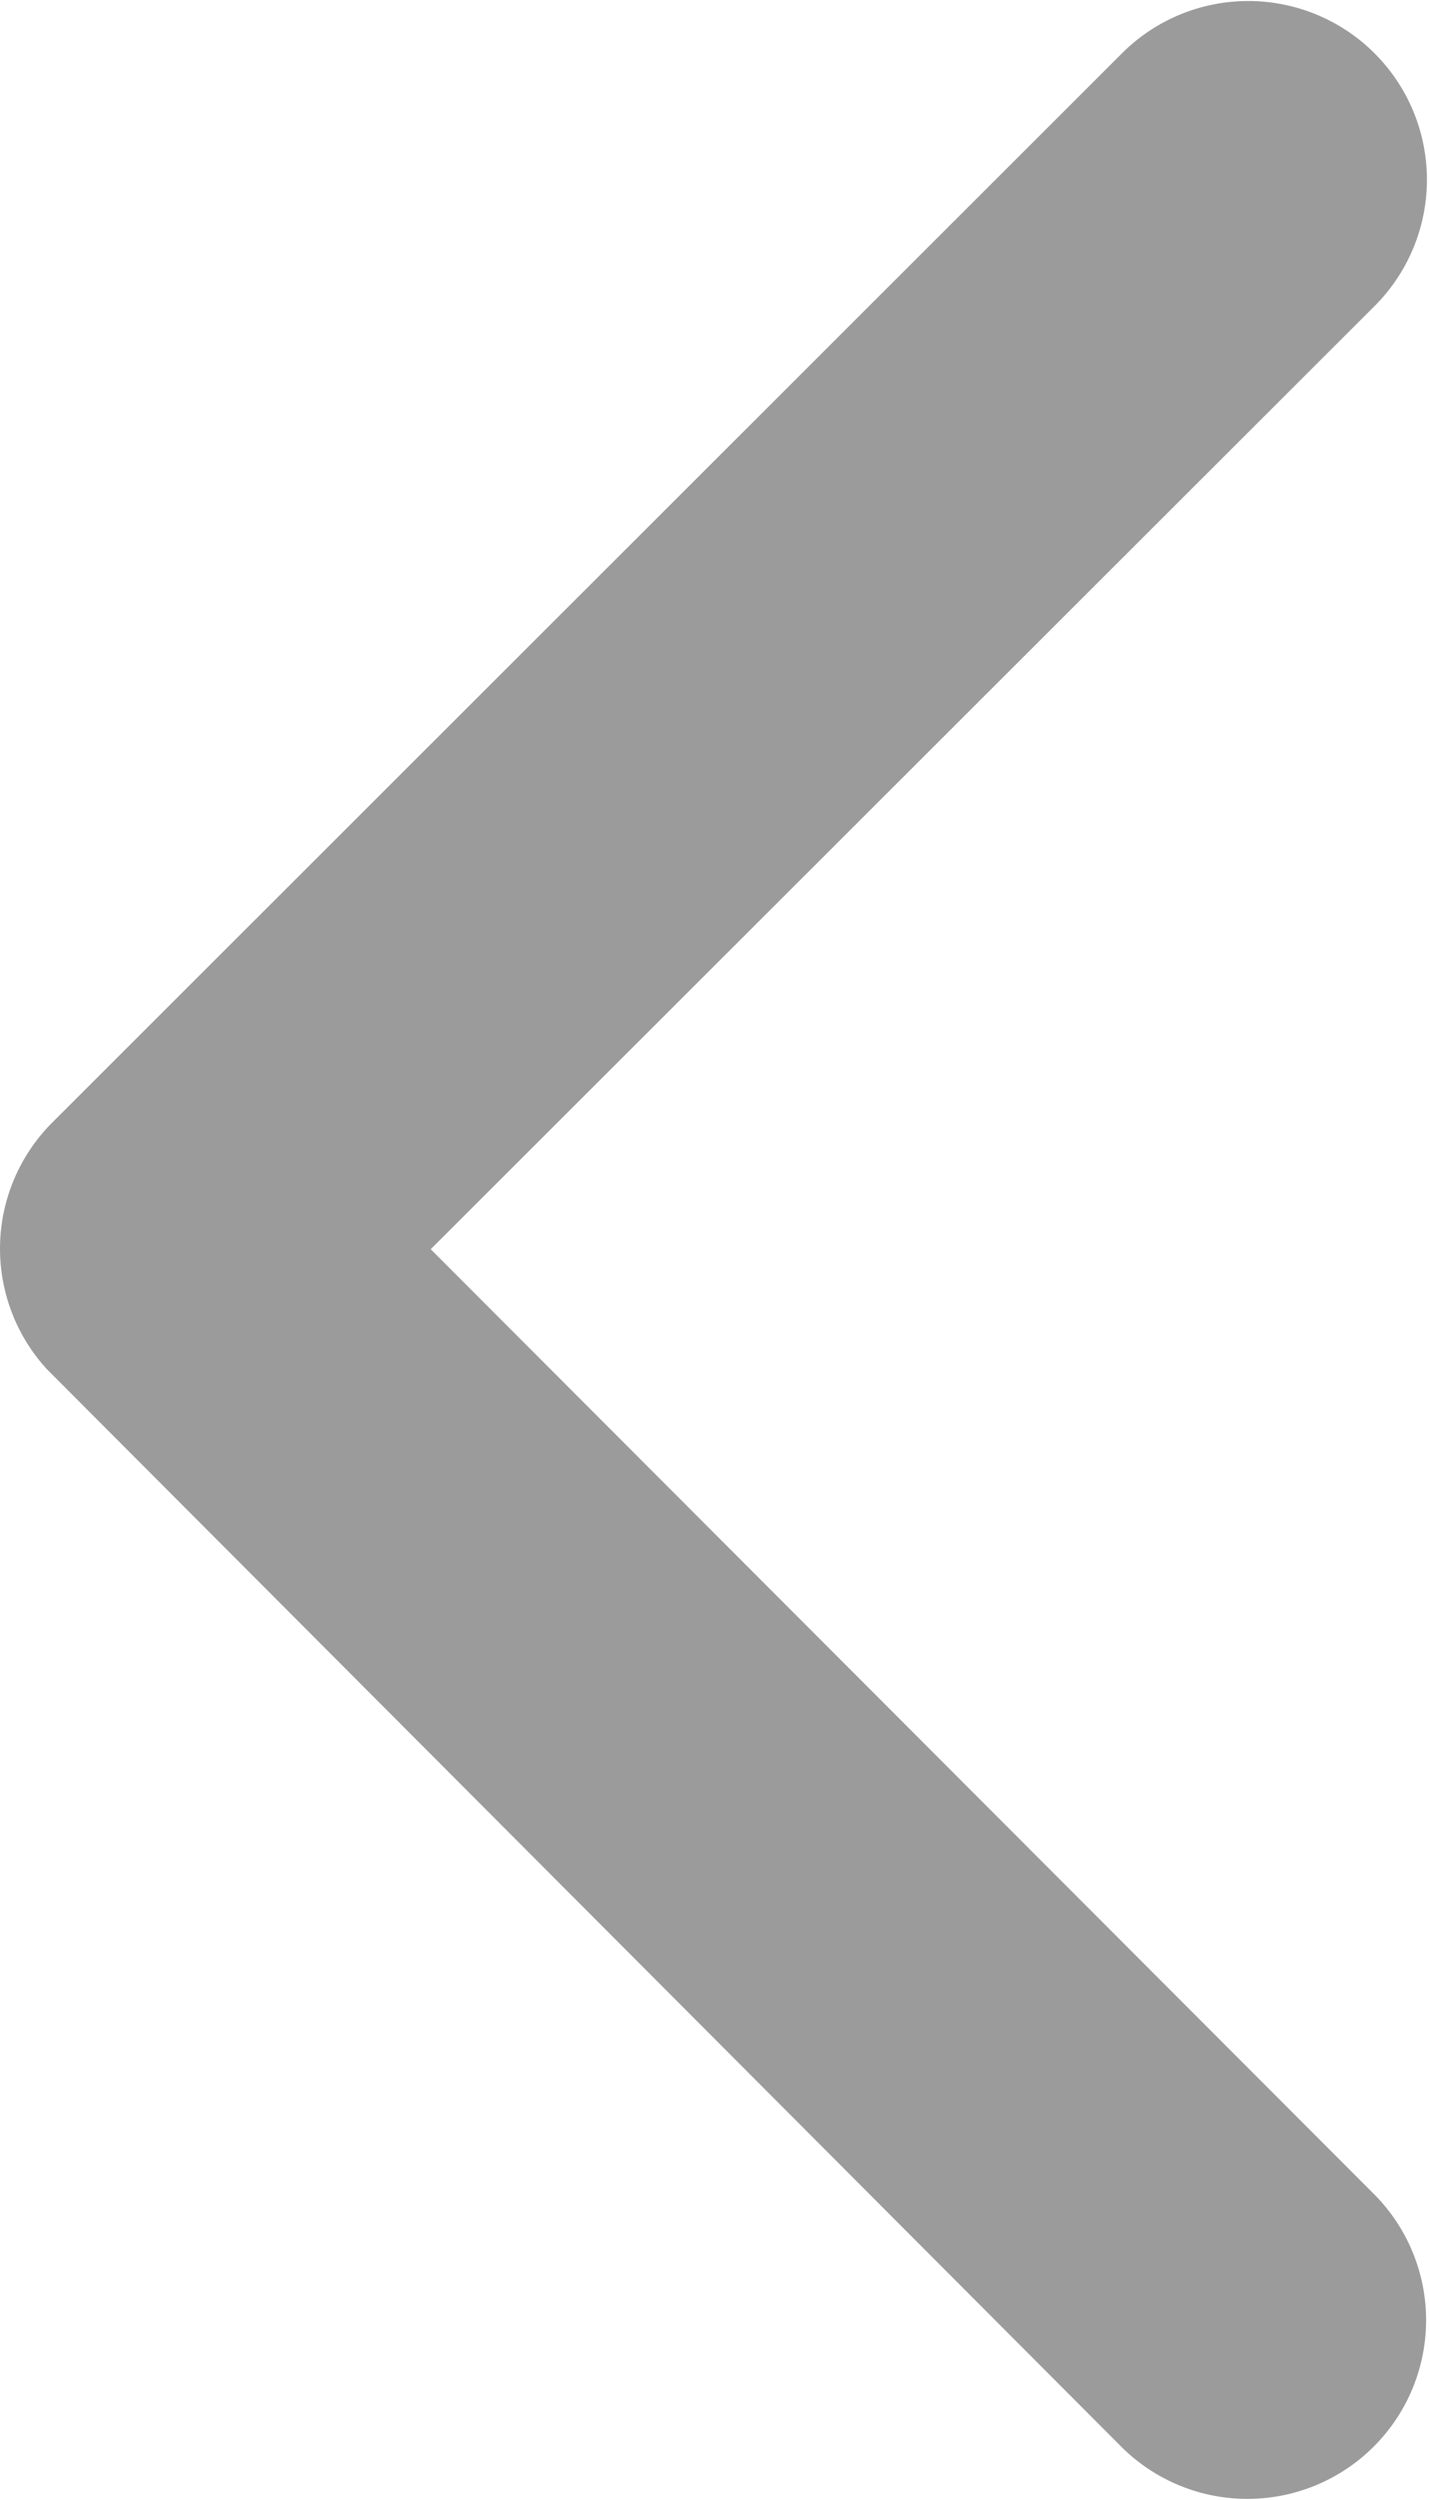<svg xmlns="http://www.w3.org/2000/svg" width="8.702" height="15.222" viewBox="0 0 8.702 15.222">
  <path id="Icon_ionic-ios-arrow-back" data-name="Icon ionic-ios-arrow-back" d="M13.874,13.8l5.76-5.755a1.088,1.088,0,0,0-1.541-1.536l-6.525,6.521a1.086,1.086,0,0,0-.032,1.5L18.088,21.1a1.088,1.088,0,0,0,1.541-1.536Z" transform="translate(-11.251 -6.194)" fill="#9b9b9b"/>
</svg>
